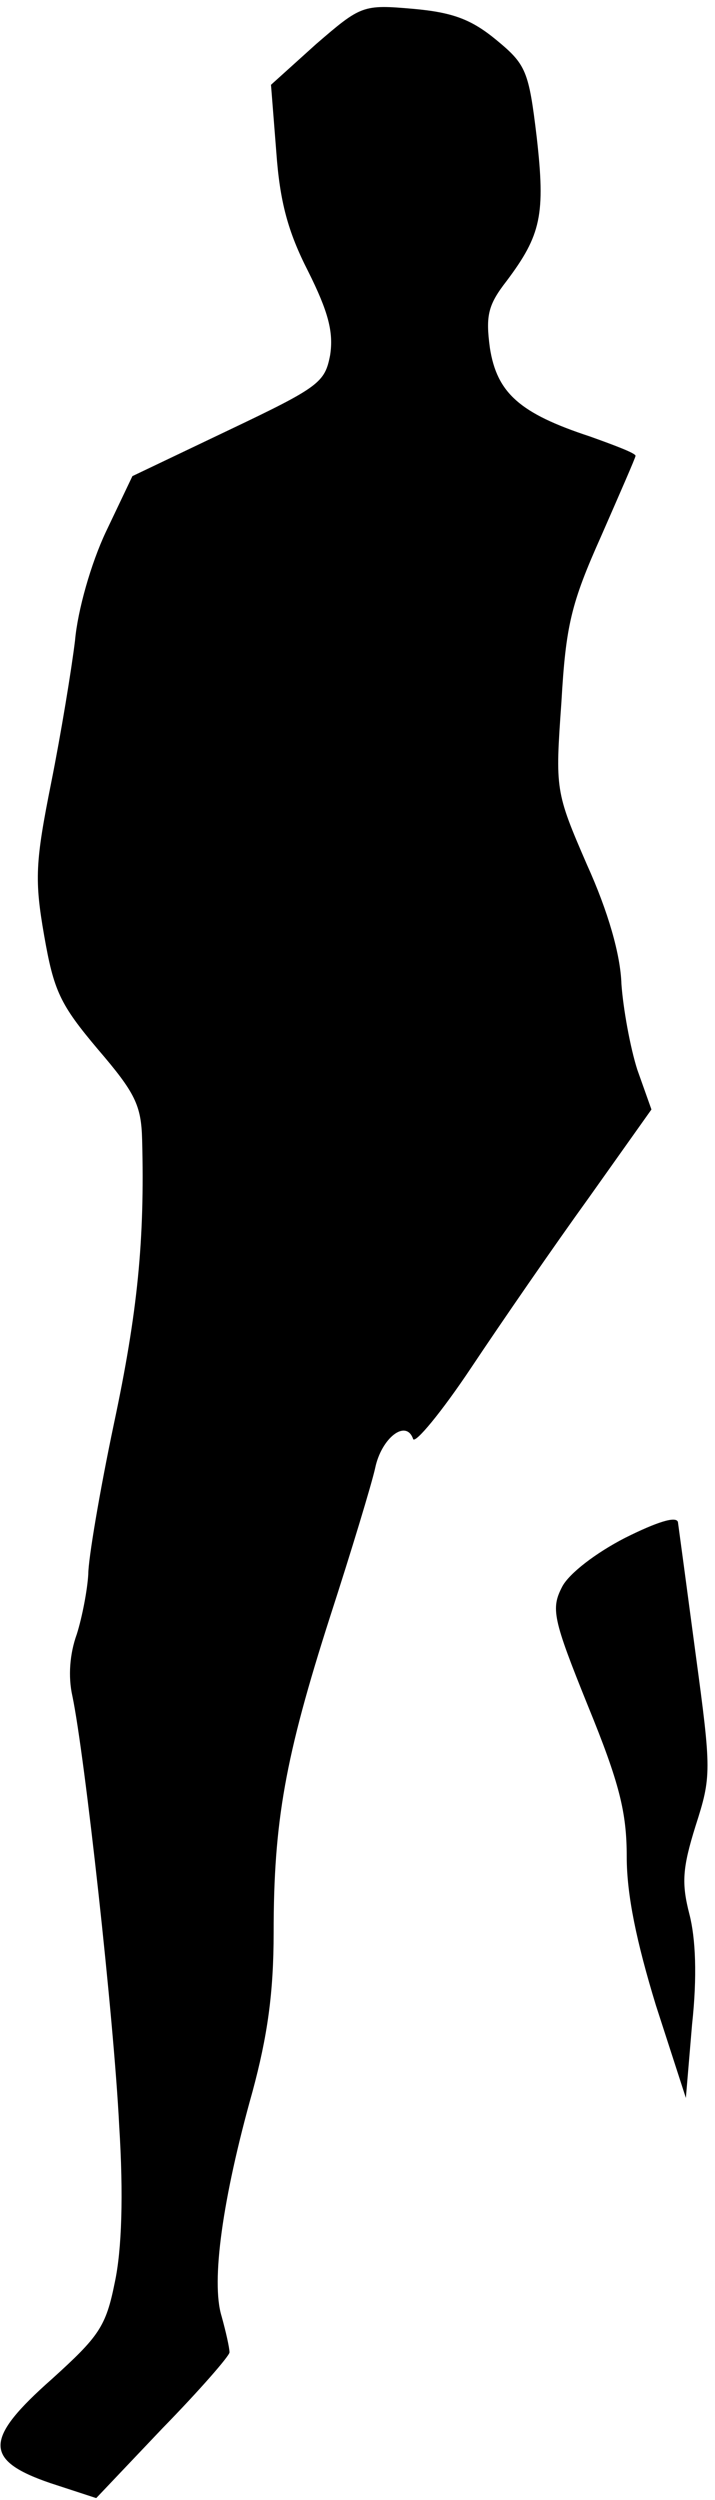 <?xml version="1.0" standalone="no"?>
<!DOCTYPE svg PUBLIC "-//W3C//DTD SVG 20010904//EN"
 "http://www.w3.org/TR/2001/REC-SVG-20010904/DTD/svg10.dtd">
<svg version="1.0" xmlns="http://www.w3.org/2000/svg"
 width="81pt" height="283pt" viewBox="0 0 81 283"
 preserveAspectRatio="xMidYMid meet">
<g transform="translate(0,283) scale(0.1,-0.1)"
fill="#000000" stroke="none">
<path fill="#000000" stroke="none" d="M358 2780 l-51 -46 6 -76 c4 -56 13
-90 36 -135 23 -46 29 -69 25 -95 -6 -31 -12 -36 -115 -85 l-109 -52 -30 -63
c-17 -36 -32 -89 -35 -123 -4 -33 -16 -106 -27 -161 -18 -90 -19 -110 -8 -173
11 -63 18 -78 61 -129 42 -49 49 -63 50 -102 3 -114 -5 -195 -32 -322 -16 -76
-29 -153 -29 -170 -1 -18 -7 -49 -13 -68 -8 -22 -10 -48 -5 -70 14 -67 47
-365 53 -486 5 -79 3 -141 -5 -178 -10 -50 -18 -61 -71 -109 -77 -68 -78 -92
-2 -118 l52 -17 75 79 c42 43 76 82 76 86 0 5 -4 23 -9 41 -12 39 1 133 35
254 17 63 24 112 24 180 0 126 13 199 64 358 24 74 47 150 51 168 7 34 35 56
43 33 2 -6 32 30 66 81 34 51 94 138 133 192 l71 100 -16 45 c-8 25 -16 69
-18 97 -1 33 -15 82 -39 135 -36 83 -36 85 -29 184 5 87 11 112 45 188 21 48
39 89 39 91 0 3 -24 12 -52 22 -79 26 -105 49 -113 100 -5 37 -2 49 19 76 39
52 44 75 34 163 -9 75 -12 82 -46 110 -28 23 -49 31 -94 35 -57 5 -59 4 -110
-40z"/>
<path fill="#000000" stroke="none" d="M708 1089 c-33 -17 -63 -40 -71 -55
-13 -25 -11 -36 29 -135 36 -88 44 -121 44 -171 0 -43 11 -96 33 -168 l34
-105 7 83 c6 55 4 98 -3 125 -9 35 -8 52 7 100 18 56 18 62 0 195 -10 75 -19
142 -20 149 -2 7 -24 0 -60 -18z"/>
</g>
</svg>
